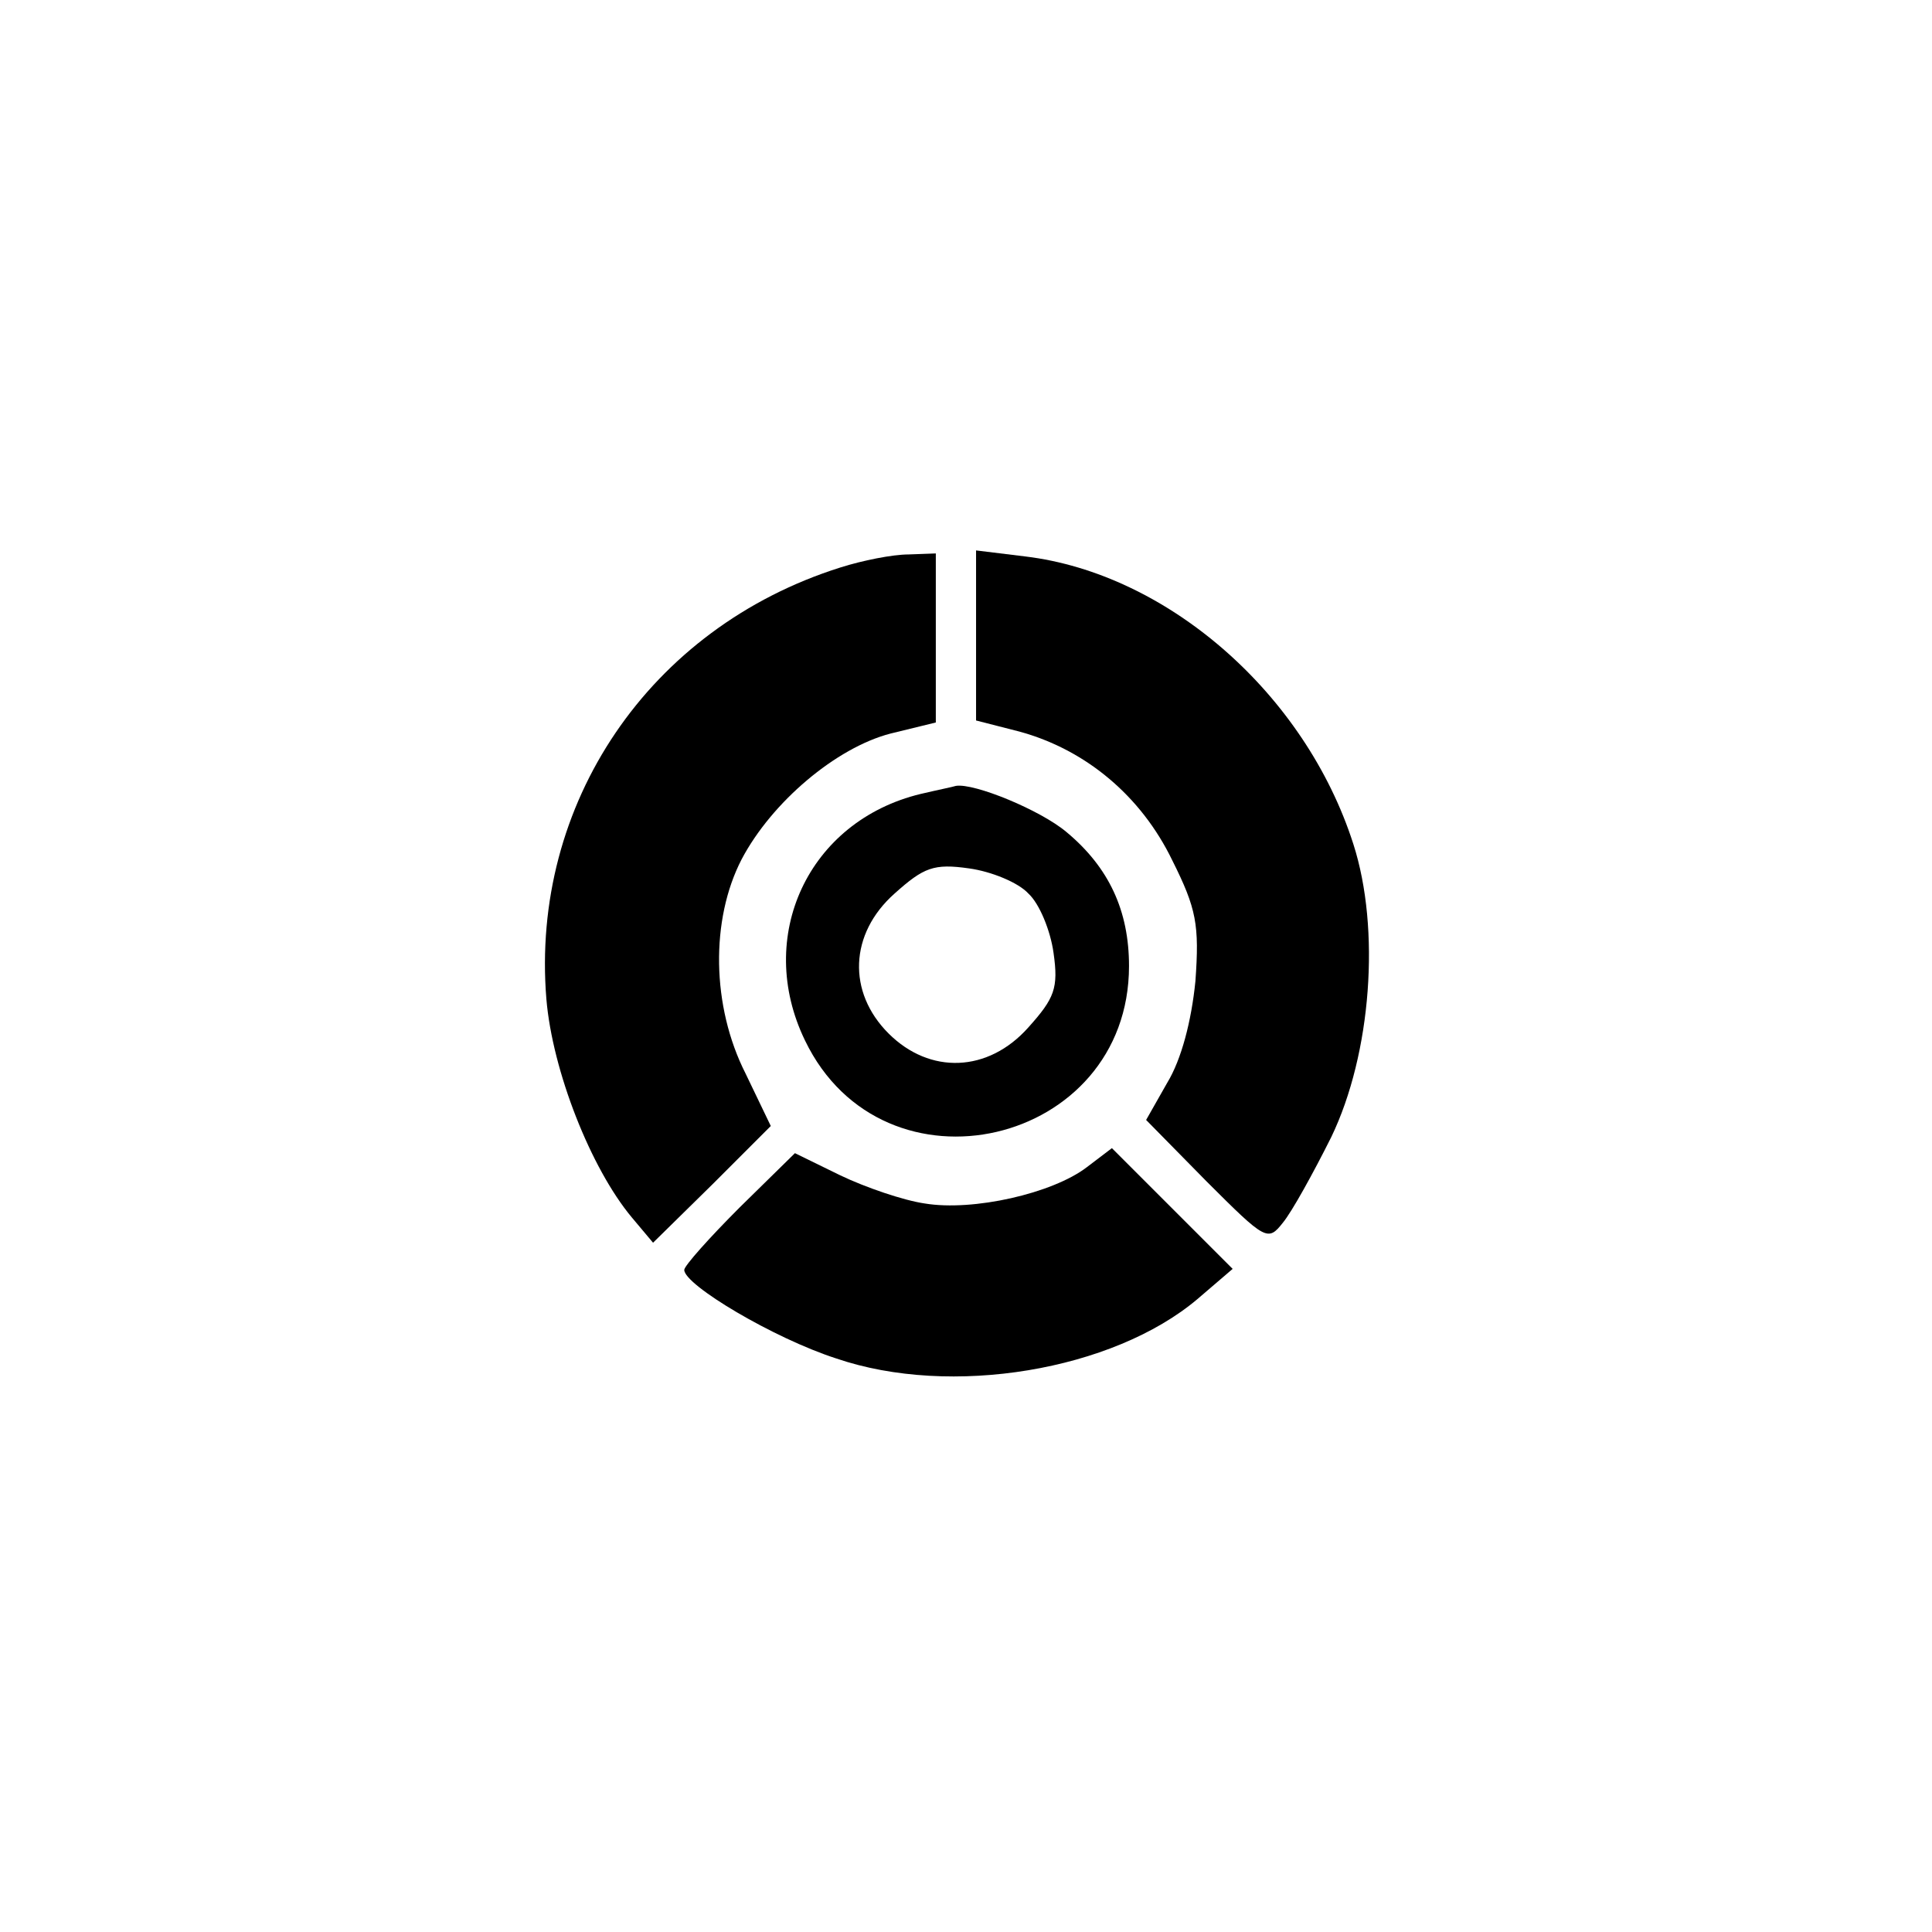 <?xml version="1.0" standalone="no"?>
<!DOCTYPE svg PUBLIC "-//W3C//DTD SVG 20010904//EN"
 "http://www.w3.org/TR/2001/REC-SVG-20010904/DTD/svg10.dtd">
<svg version="1.0" xmlns="http://www.w3.org/2000/svg"
 width="192pt" height="192pt" viewBox="0 0 192 192"
 preserveAspectRatio="xMidYMid meet">
<g transform="translate(0,192) scale(0.1,-0.1)"
fill="#000000" stroke="none">
811 c445 -92 729 -532 635 -987 -62 -301 -295 -546 -601 -630 -91 -26 -329
-26 -420 0 -291 80 -516 305 -596 596 -26 91 -26 329 0 420 120 433 542 692
982 601z"/>
<path d="M835 1356 c-190 -60 -308 -235 -292 -429 6 -71 44 -168 85 -217 l21
-25 59 58 58 58 -25 52 c-34 67 -35 153 -4 213 30 57 94 111 148 125 l45 11 0
84 0 84 -27 -1 c-16 0 -46 -6 -68 -13z"/>
<path d="M970 1288 l0 -84 43 -11 c66 -18 121 -64 152 -128 24 -48 27 -64 23
-120 -4 -40 -14 -78 -28 -101 l-21 -37 60 -61 c59 -59 61 -60 76 -41 9 11 30
49 48 85 40 83 49 207 22 291 -48 150 -185 269 -326 286 l-49 6 0 -85z"/>
<path d="M915 1131 c-112 -27 -165 -142 -115 -245 78 -162 322 -105 322 74 0
55 -20 98 -62 133 -26 22 -92 49 -110 46 -3 -1 -18 -4 -35 -8z m107 -99 c11
-10 22 -37 25 -59 5 -35 1 -45 -25 -74 -40 -45 -98 -47 -139 -6 -41 41 -39 99
6 139 29 26 39 30 74 25 22 -3 49 -14 59 -25z"/>
<path d="M1080 760 c-34 -26 -113 -44 -161 -36 -21 3 -59 16 -84 28 l-45 22
-55 -54 c-30 -30 -55 -58 -55 -62 0 -15 89 -68 151 -88 114 -39 275 -12 359
59 l35 30 -60 60 -60 60 -25 -19z"/>
</g>
</svg>
